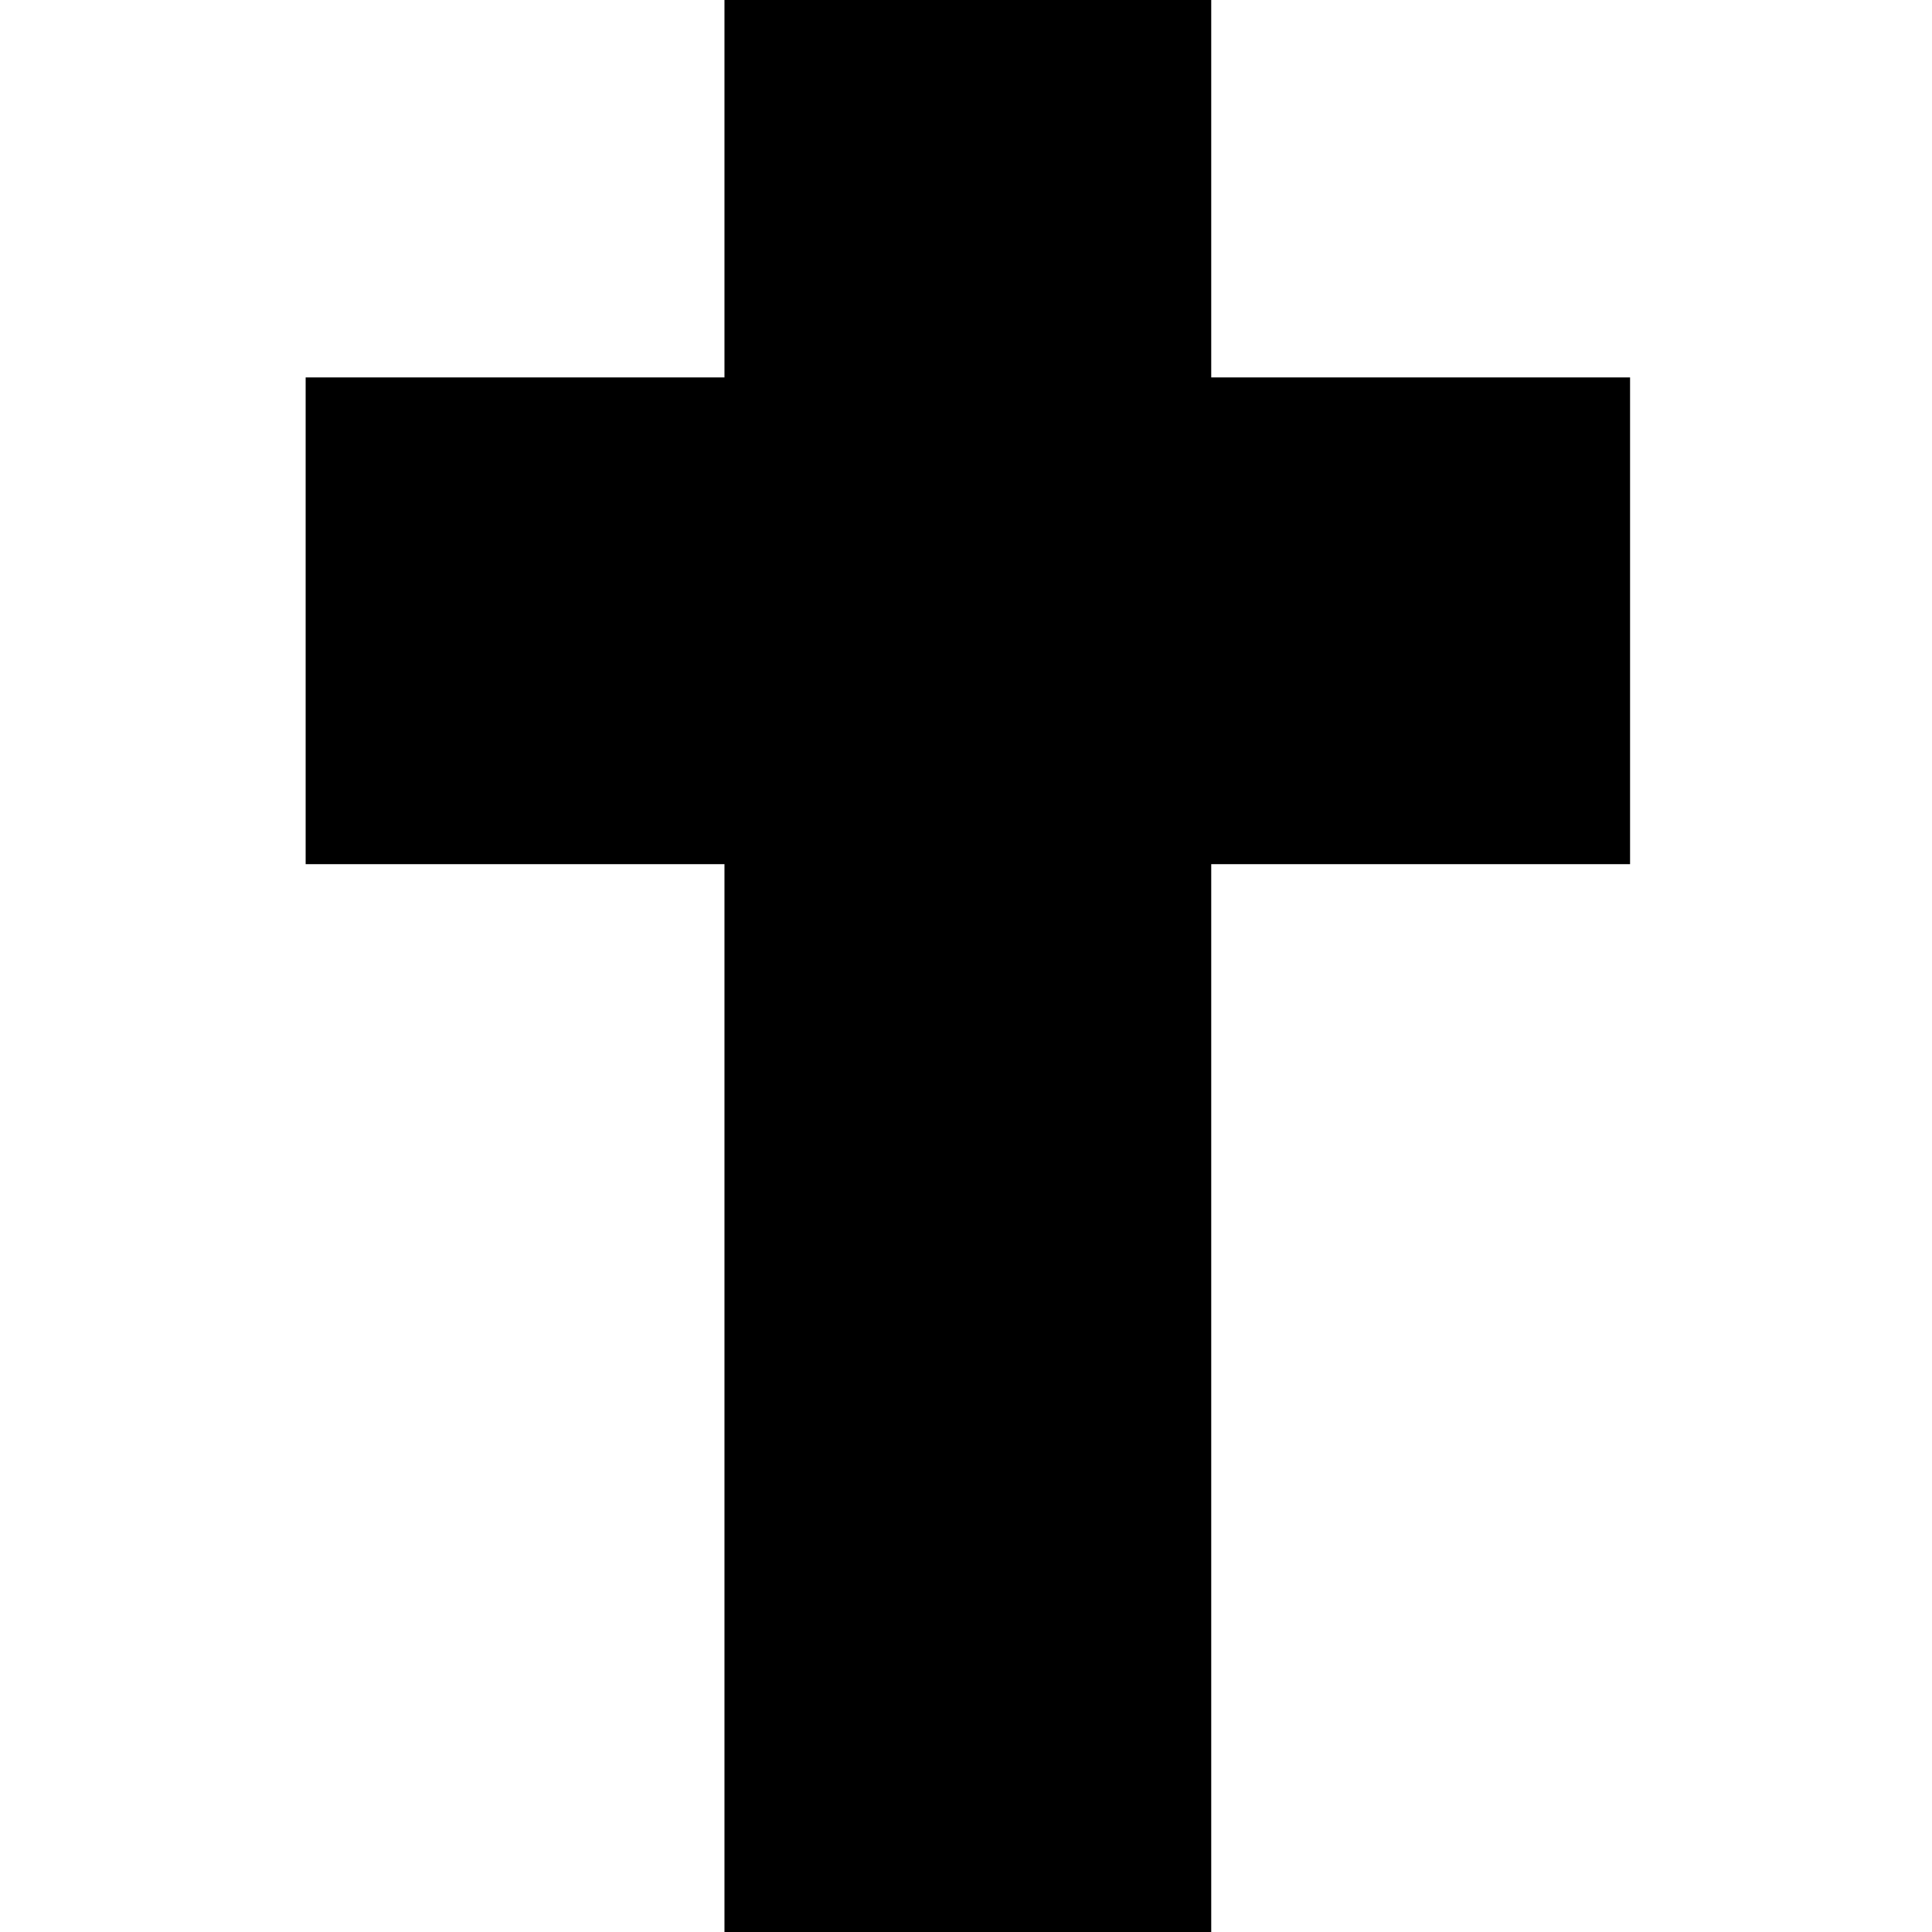 <svg height="512pt" viewBox="-81 0 512 512" width="512pt" xmlns="http://www.w3.org/2000/svg"><path d="m239.988 100.016v-100.016h-128.996v100.016h-110.992v128.996h110.992v282.988h128.996v-282.988h110.996v-128.996zm0 0"/></svg>